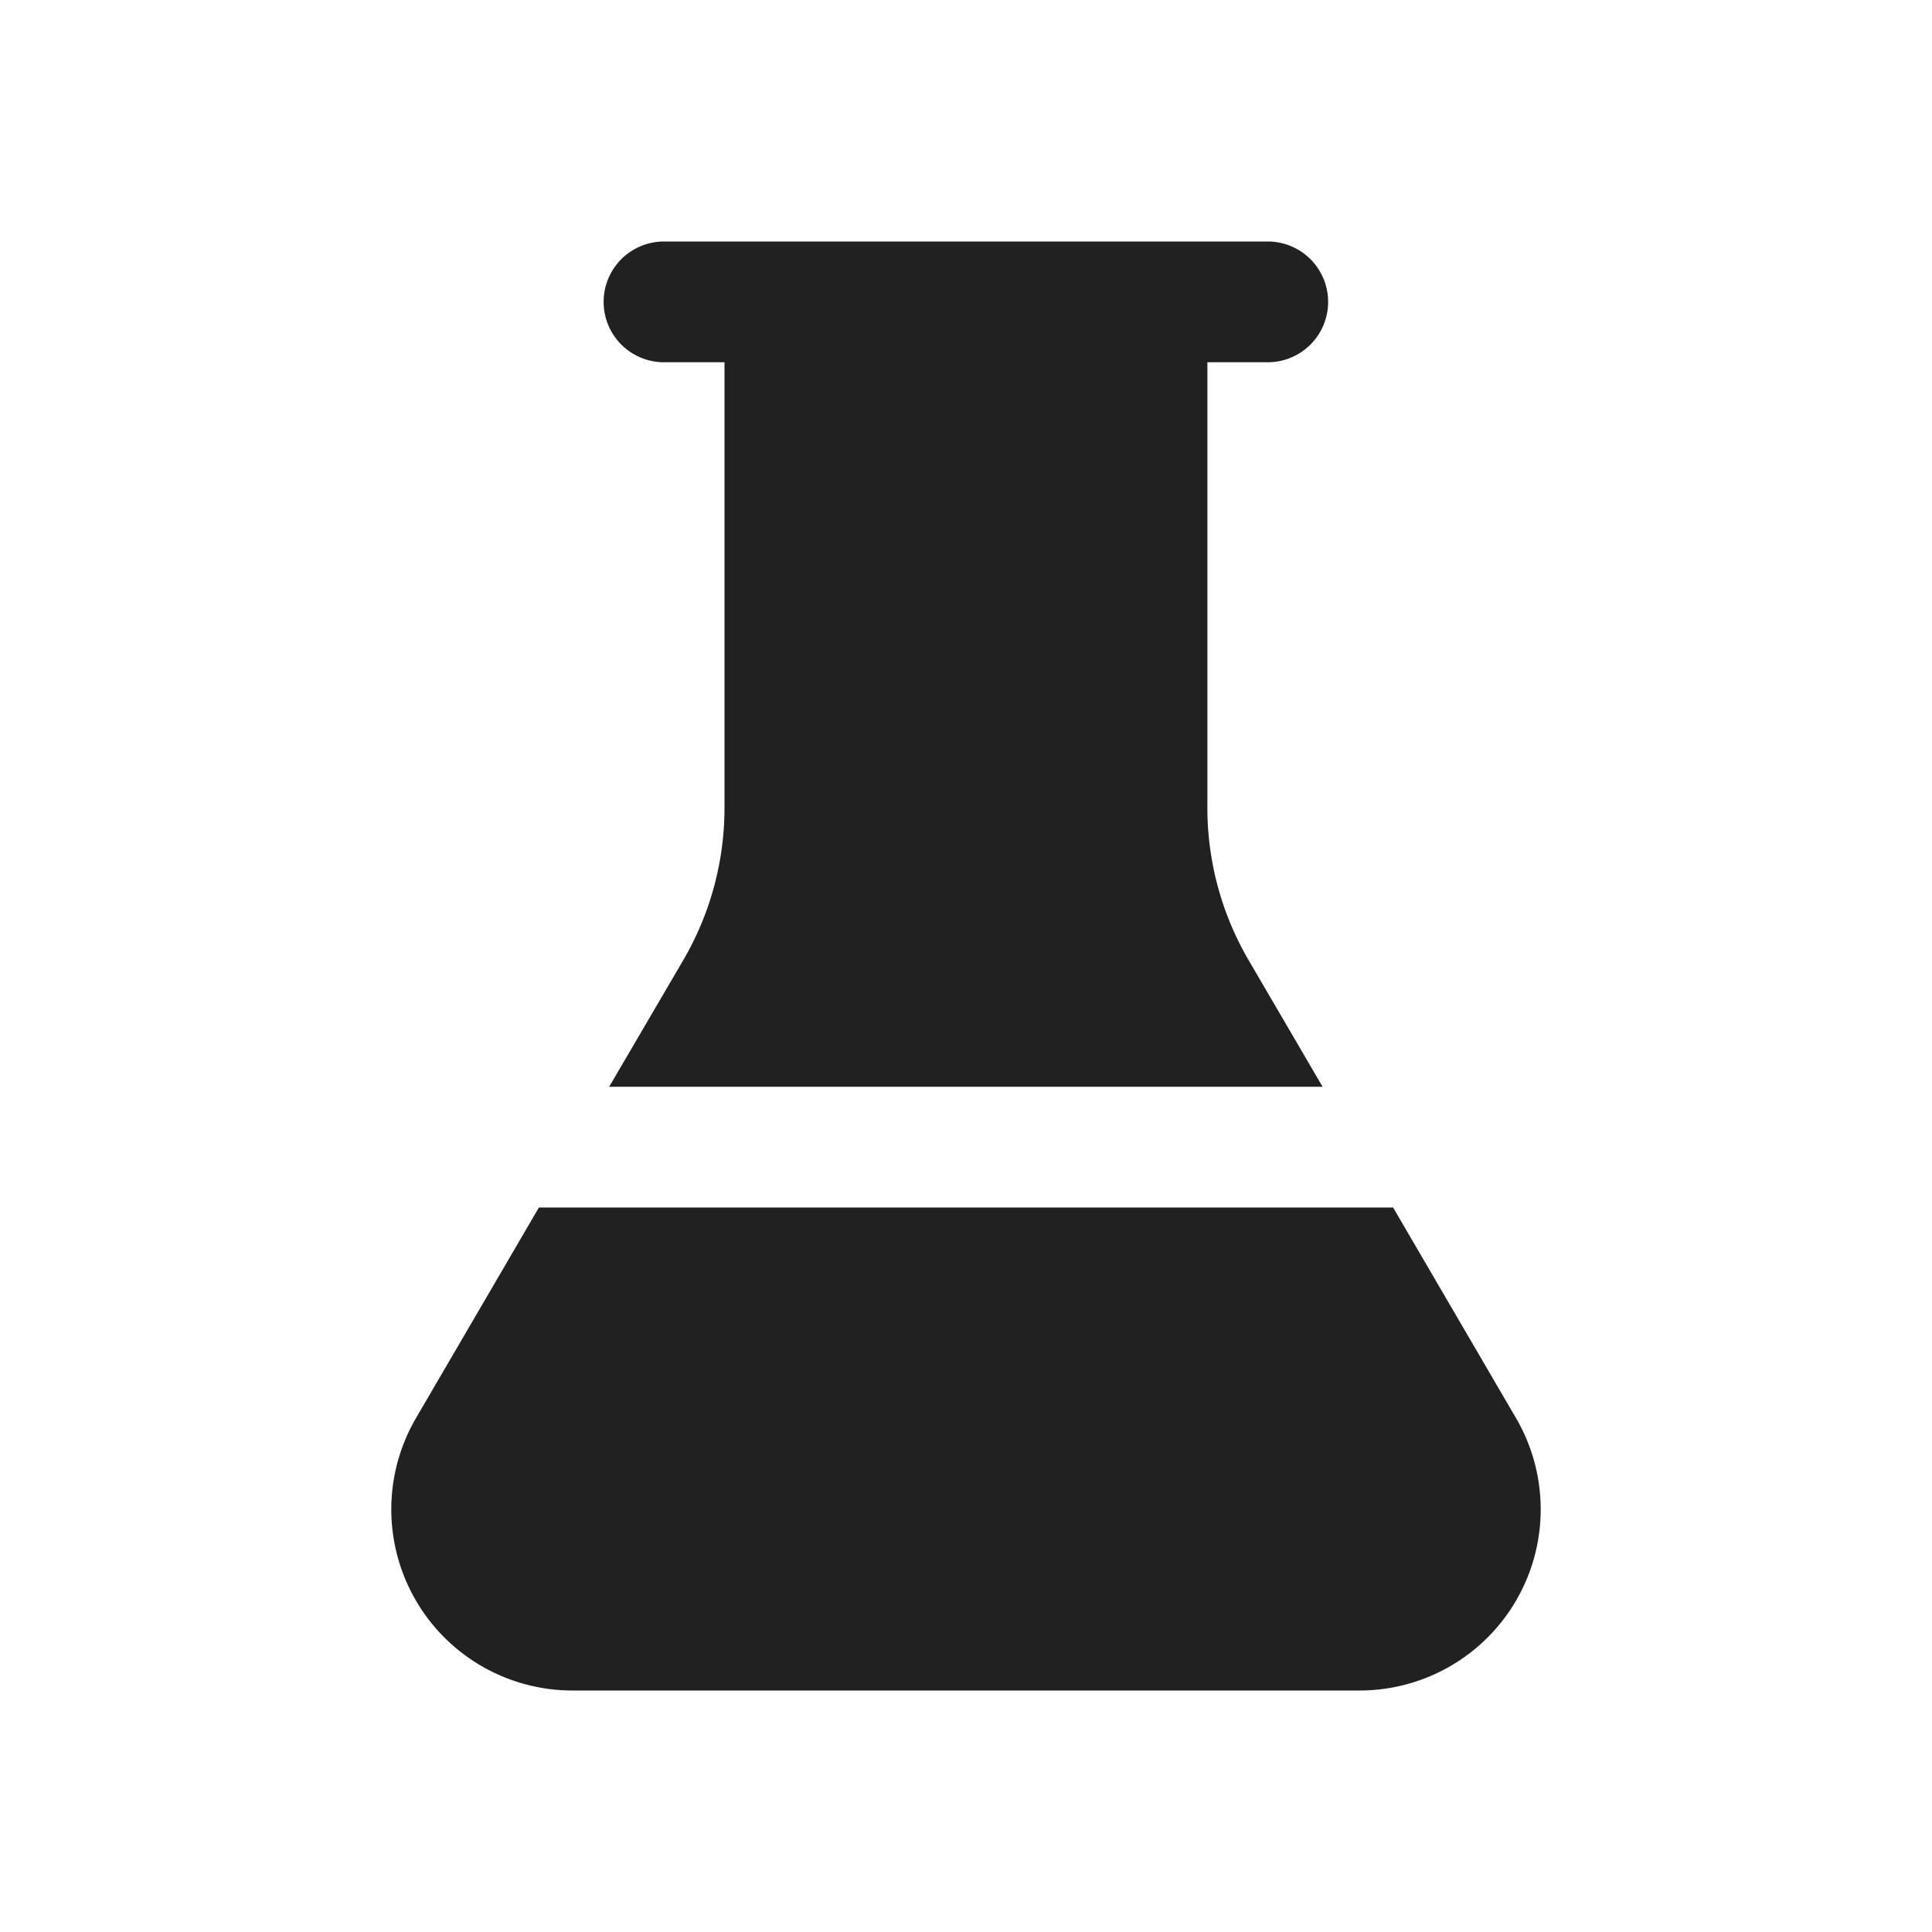 <svg viewBox="0 0 16 16" fill="none" xmlns="http://www.w3.org/2000/svg" height="1em" width="1em">
  <path d="M6 3v3.689a2.5 2.5 0 0 1-.34 1.26L5.045 9h5.908l-.614-1.051a2.5 2.5 0 0 1-.34-1.26V3h.5a.5.5 0 0 0 0-1h-5a.5.5 0 0 0 0 1H6Zm5.537 7H4.463l-1.018 1.744A1.5 1.5 0 0 0 4.741 14h6.518a1.5 1.5 0 0 0 1.296-2.256L11.537 10Z" fill="#212121"/>
</svg>

